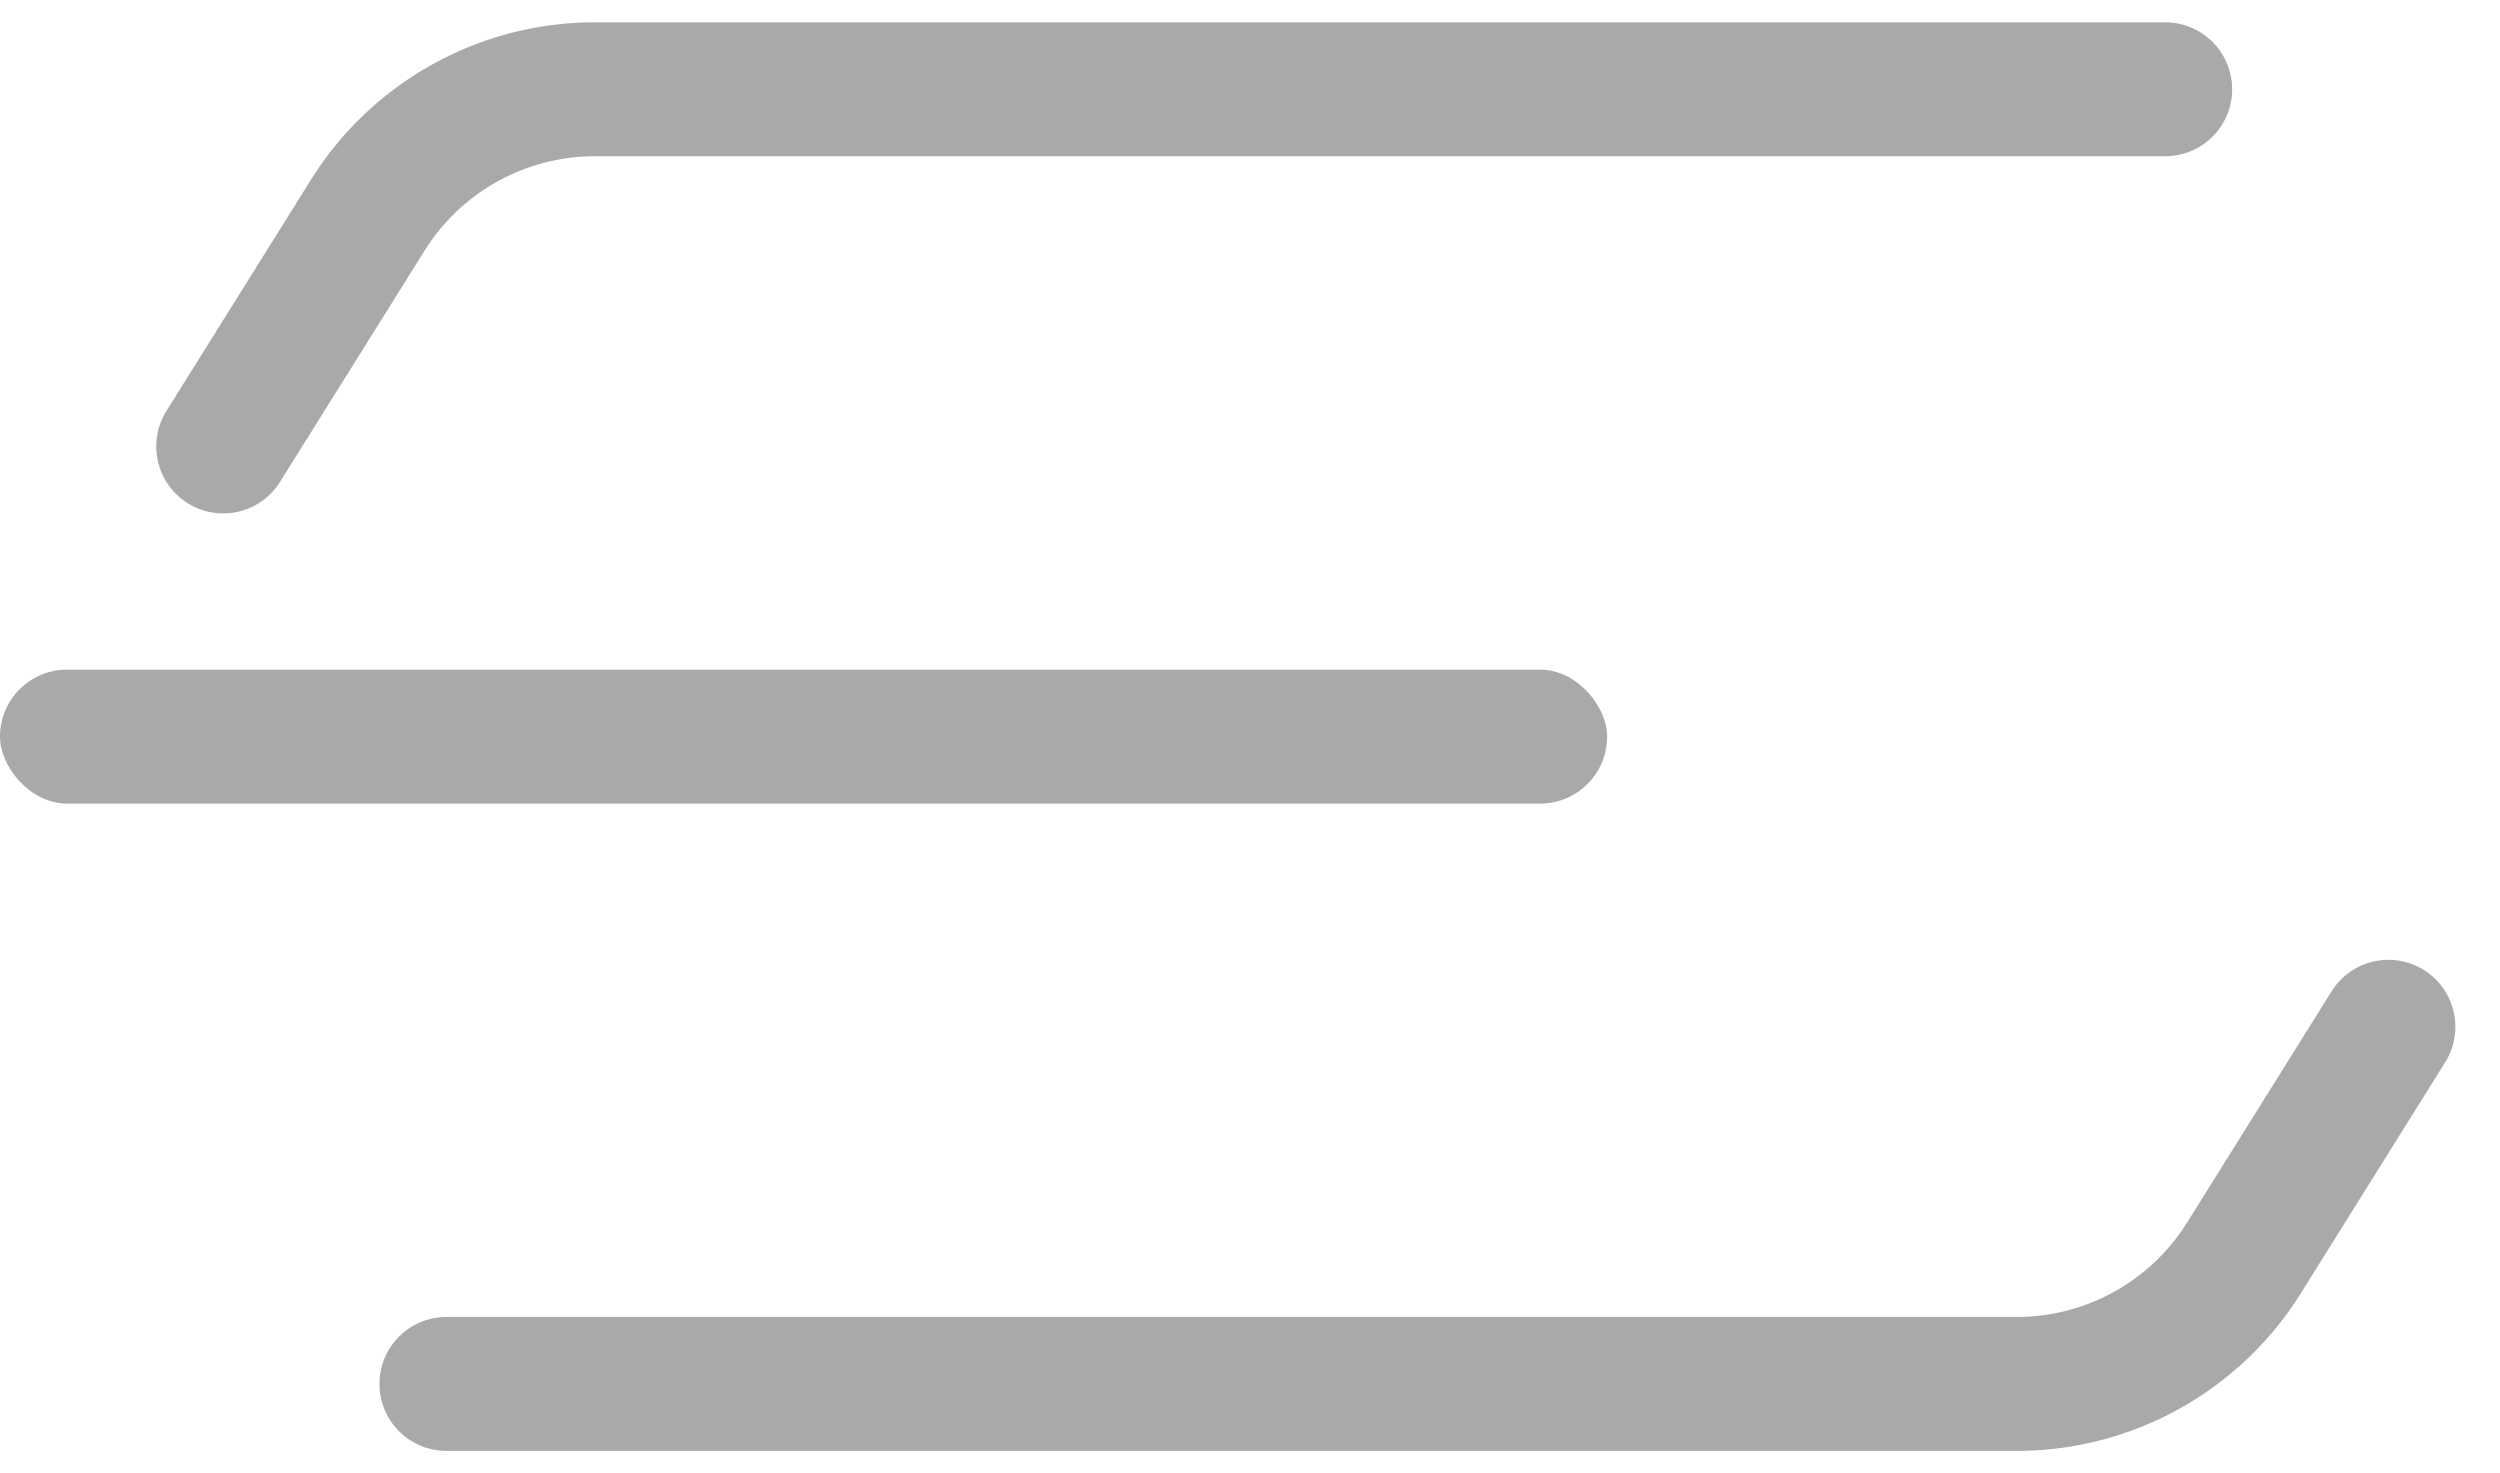 <svg viewBox="0 0 56 33" fill="none" xmlns="http://www.w3.org/2000/svg"><path d="M10 31h35.175a6 6 0 005.088-2.82L53.5 23" stroke="#A9A9A9" stroke-width="3" stroke-linecap="round" stroke-linejoin="round"/><rect y="15" width="36" height="3" rx="1.5" fill="#A9A9A9"/><path d="M48.5 2H13.325a6 6 0 00-5.087 2.82L5 10" stroke="#A9A9A9" stroke-width="3" stroke-linecap="round" stroke-linejoin="round"/></svg>
